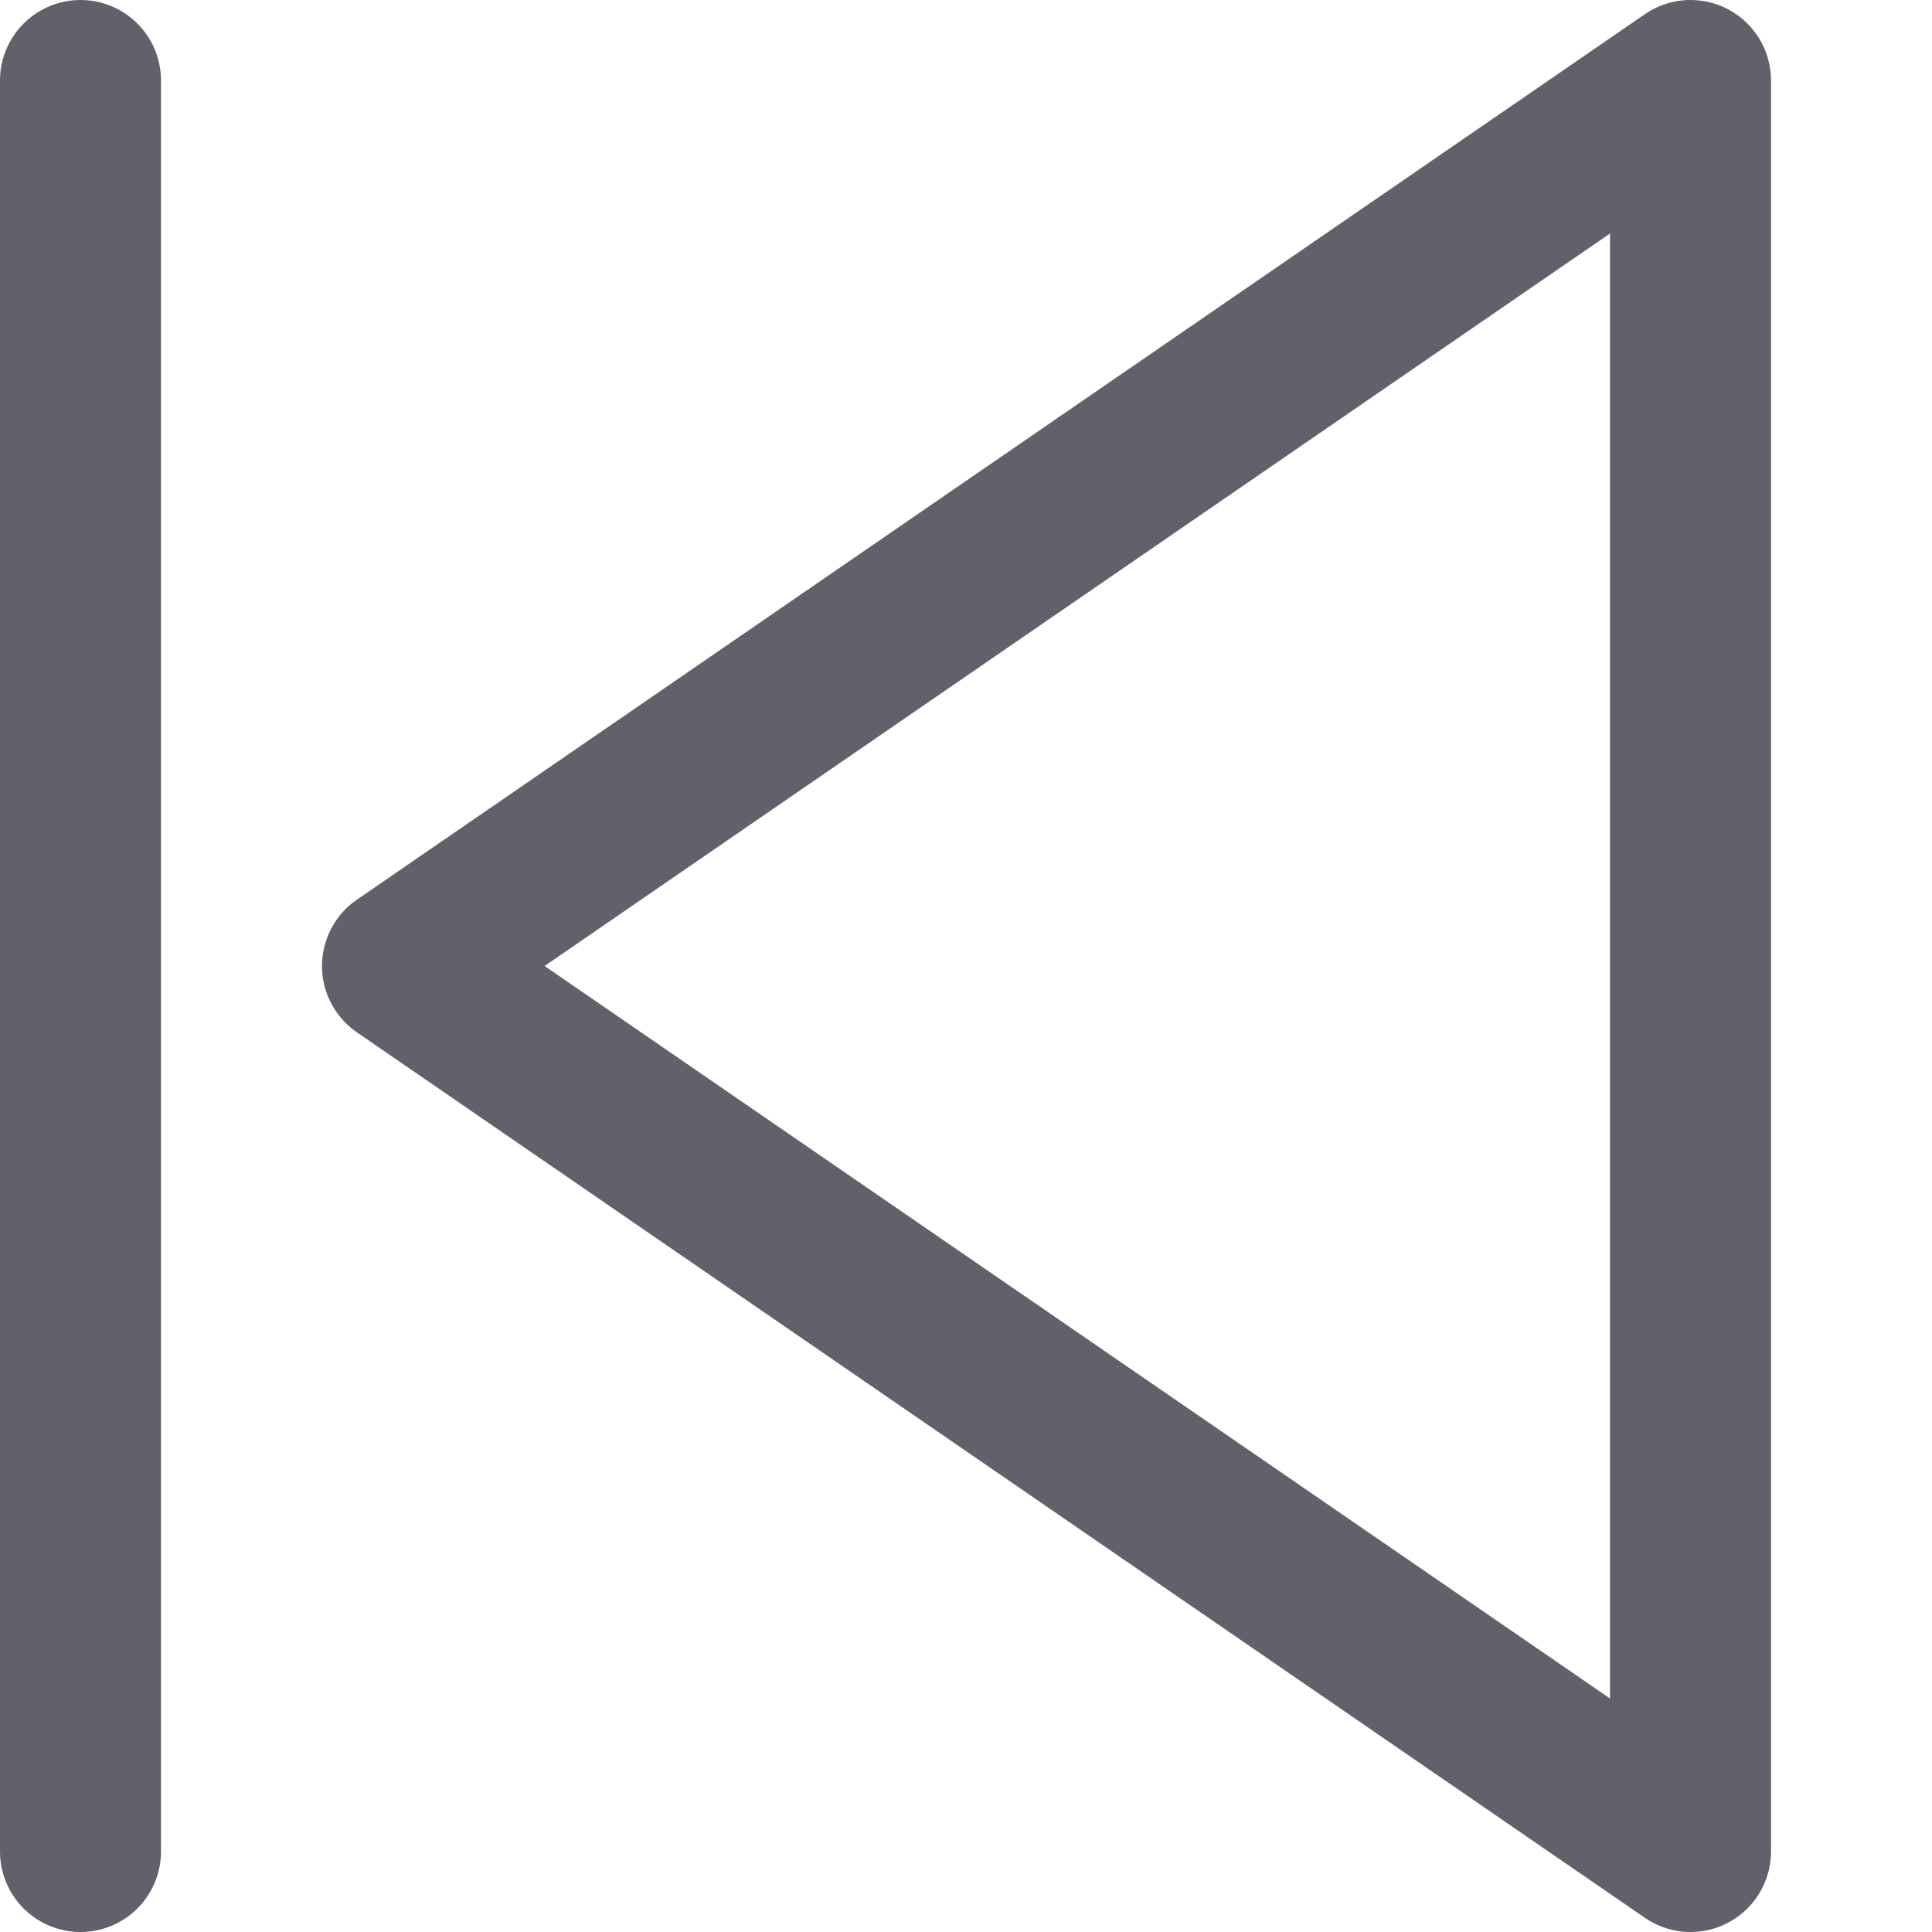 <svg xmlns="http://www.w3.org/2000/svg" height="24" width="24" viewBox="0 0 12 12"><g fill="#61616b" class="nc-icon-wrapper"><line x1="0.5" y1="0.5" x2="0.5" y2="11.5" fill="none" stroke="#61616b" stroke-linecap="round" stroke-linejoin="round" data-color="color-2"></line> <polygon points="10.5 0.5 10.5 11.5 2.5 6 10.5 0.5" fill="none" stroke="#61616b" stroke-linecap="round" stroke-linejoin="round"></polygon></g></svg>